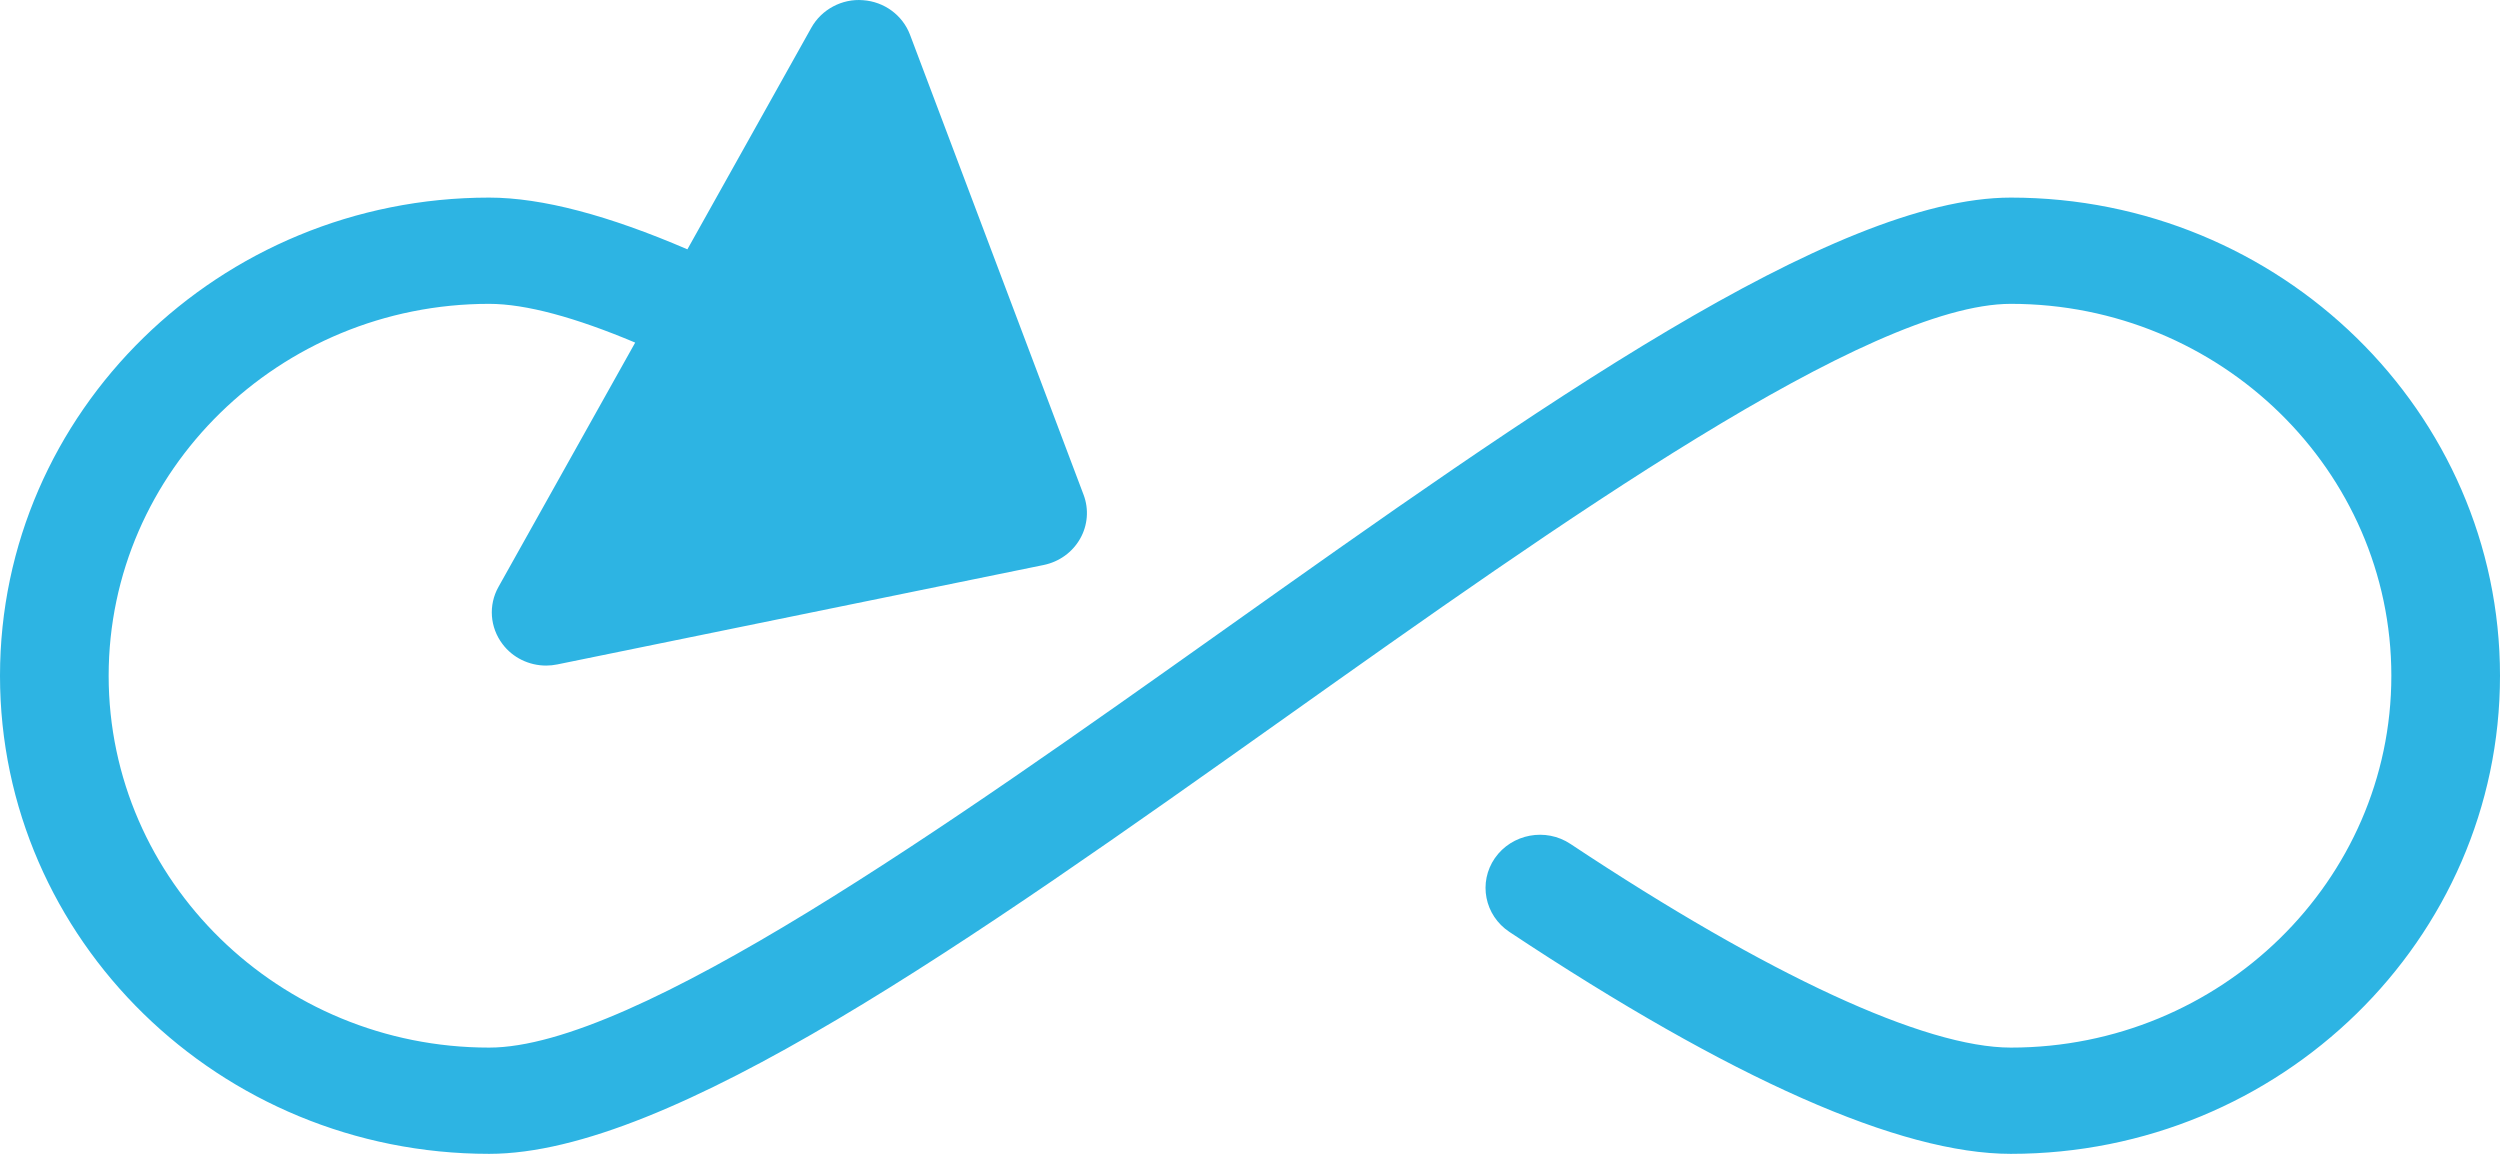 <?xml version="1.0" encoding="UTF-8"?>
<svg width="26px" height="12px" viewBox="0 0 26 12" version="1.1" xmlns="http://www.w3.org/2000/svg" xmlns:xlink="http://www.w3.org/1999/xlink">
    <!-- Generator: Sketch 59 (86127) - https://sketch.com -->
    <title>loop</title>
    <desc>Created with Sketch.</desc>
    <g id="Landing-Pages" stroke="none" stroke-width="1" fill="none" fill-rule="evenodd">
        <g id="Landing-2" transform="translate(-656, -2980)" fill="#2DB4E3" fill-rule="nonzero">
            <g id="Content-2" transform="translate(0, 2432)">
                <g id="Content" transform="translate(247, 86)">
                    <g id="List" transform="translate(0, 200)">
                        <g id="1-copy-12" transform="translate(379, 228)">
                            <g id="Icon" transform="translate(15, 12)">
                                <g id="loop" transform="translate(15, 22)">
                                    <path d="M20.913,2.055 C19.064,2.055 15.981,4.242 12.718,6.558 C9.853,8.591 6.605,10.895 5.087,10.895 C2.906,10.895 1.13,9.16 1.13,7.028 C1.13,4.896 2.906,3.16 5.087,3.16 C5.469,3.16 5.986,3.302 6.606,3.563 L5.184,6.104 C5.078,6.293 5.095,6.525 5.226,6.698 C5.333,6.841 5.503,6.922 5.68,6.922 C5.718,6.922 5.757,6.918 5.796,6.91 L10.854,5.876 C11.015,5.843 11.153,5.744 11.233,5.603 C11.313,5.463 11.326,5.295 11.269,5.145 L9.464,0.361 C9.387,0.158 9.196,0.017 8.975,0.002 C8.758,-0.016 8.544,0.098 8.438,0.288 L7.149,2.593 C6.331,2.241 5.637,2.055 5.087,2.055 C2.282,2.055 0,4.286 0,7.028 C0,9.77 2.282,12 5.087,12 C6.972,12 10.086,9.791 13.382,7.452 C16.217,5.44 19.43,3.16 20.913,3.16 C23.094,3.16 24.87,4.896 24.87,7.028 C24.87,9.16 23.094,10.895 20.913,10.895 C20.018,10.895 18.391,10.143 16.333,8.777 C16.075,8.605 15.723,8.672 15.547,8.924 C15.372,9.177 15.439,9.52 15.698,9.692 C18.006,11.223 19.761,12 20.913,12 C23.718,12 26,9.77 26,7.028 C26,4.286 23.718,2.055 20.913,2.055 Z" id="Path"></path>
                                </g>
                            </g>
                        </g>
                    </g>
                </g>
            </g>
        </g>
    </g>
</svg>